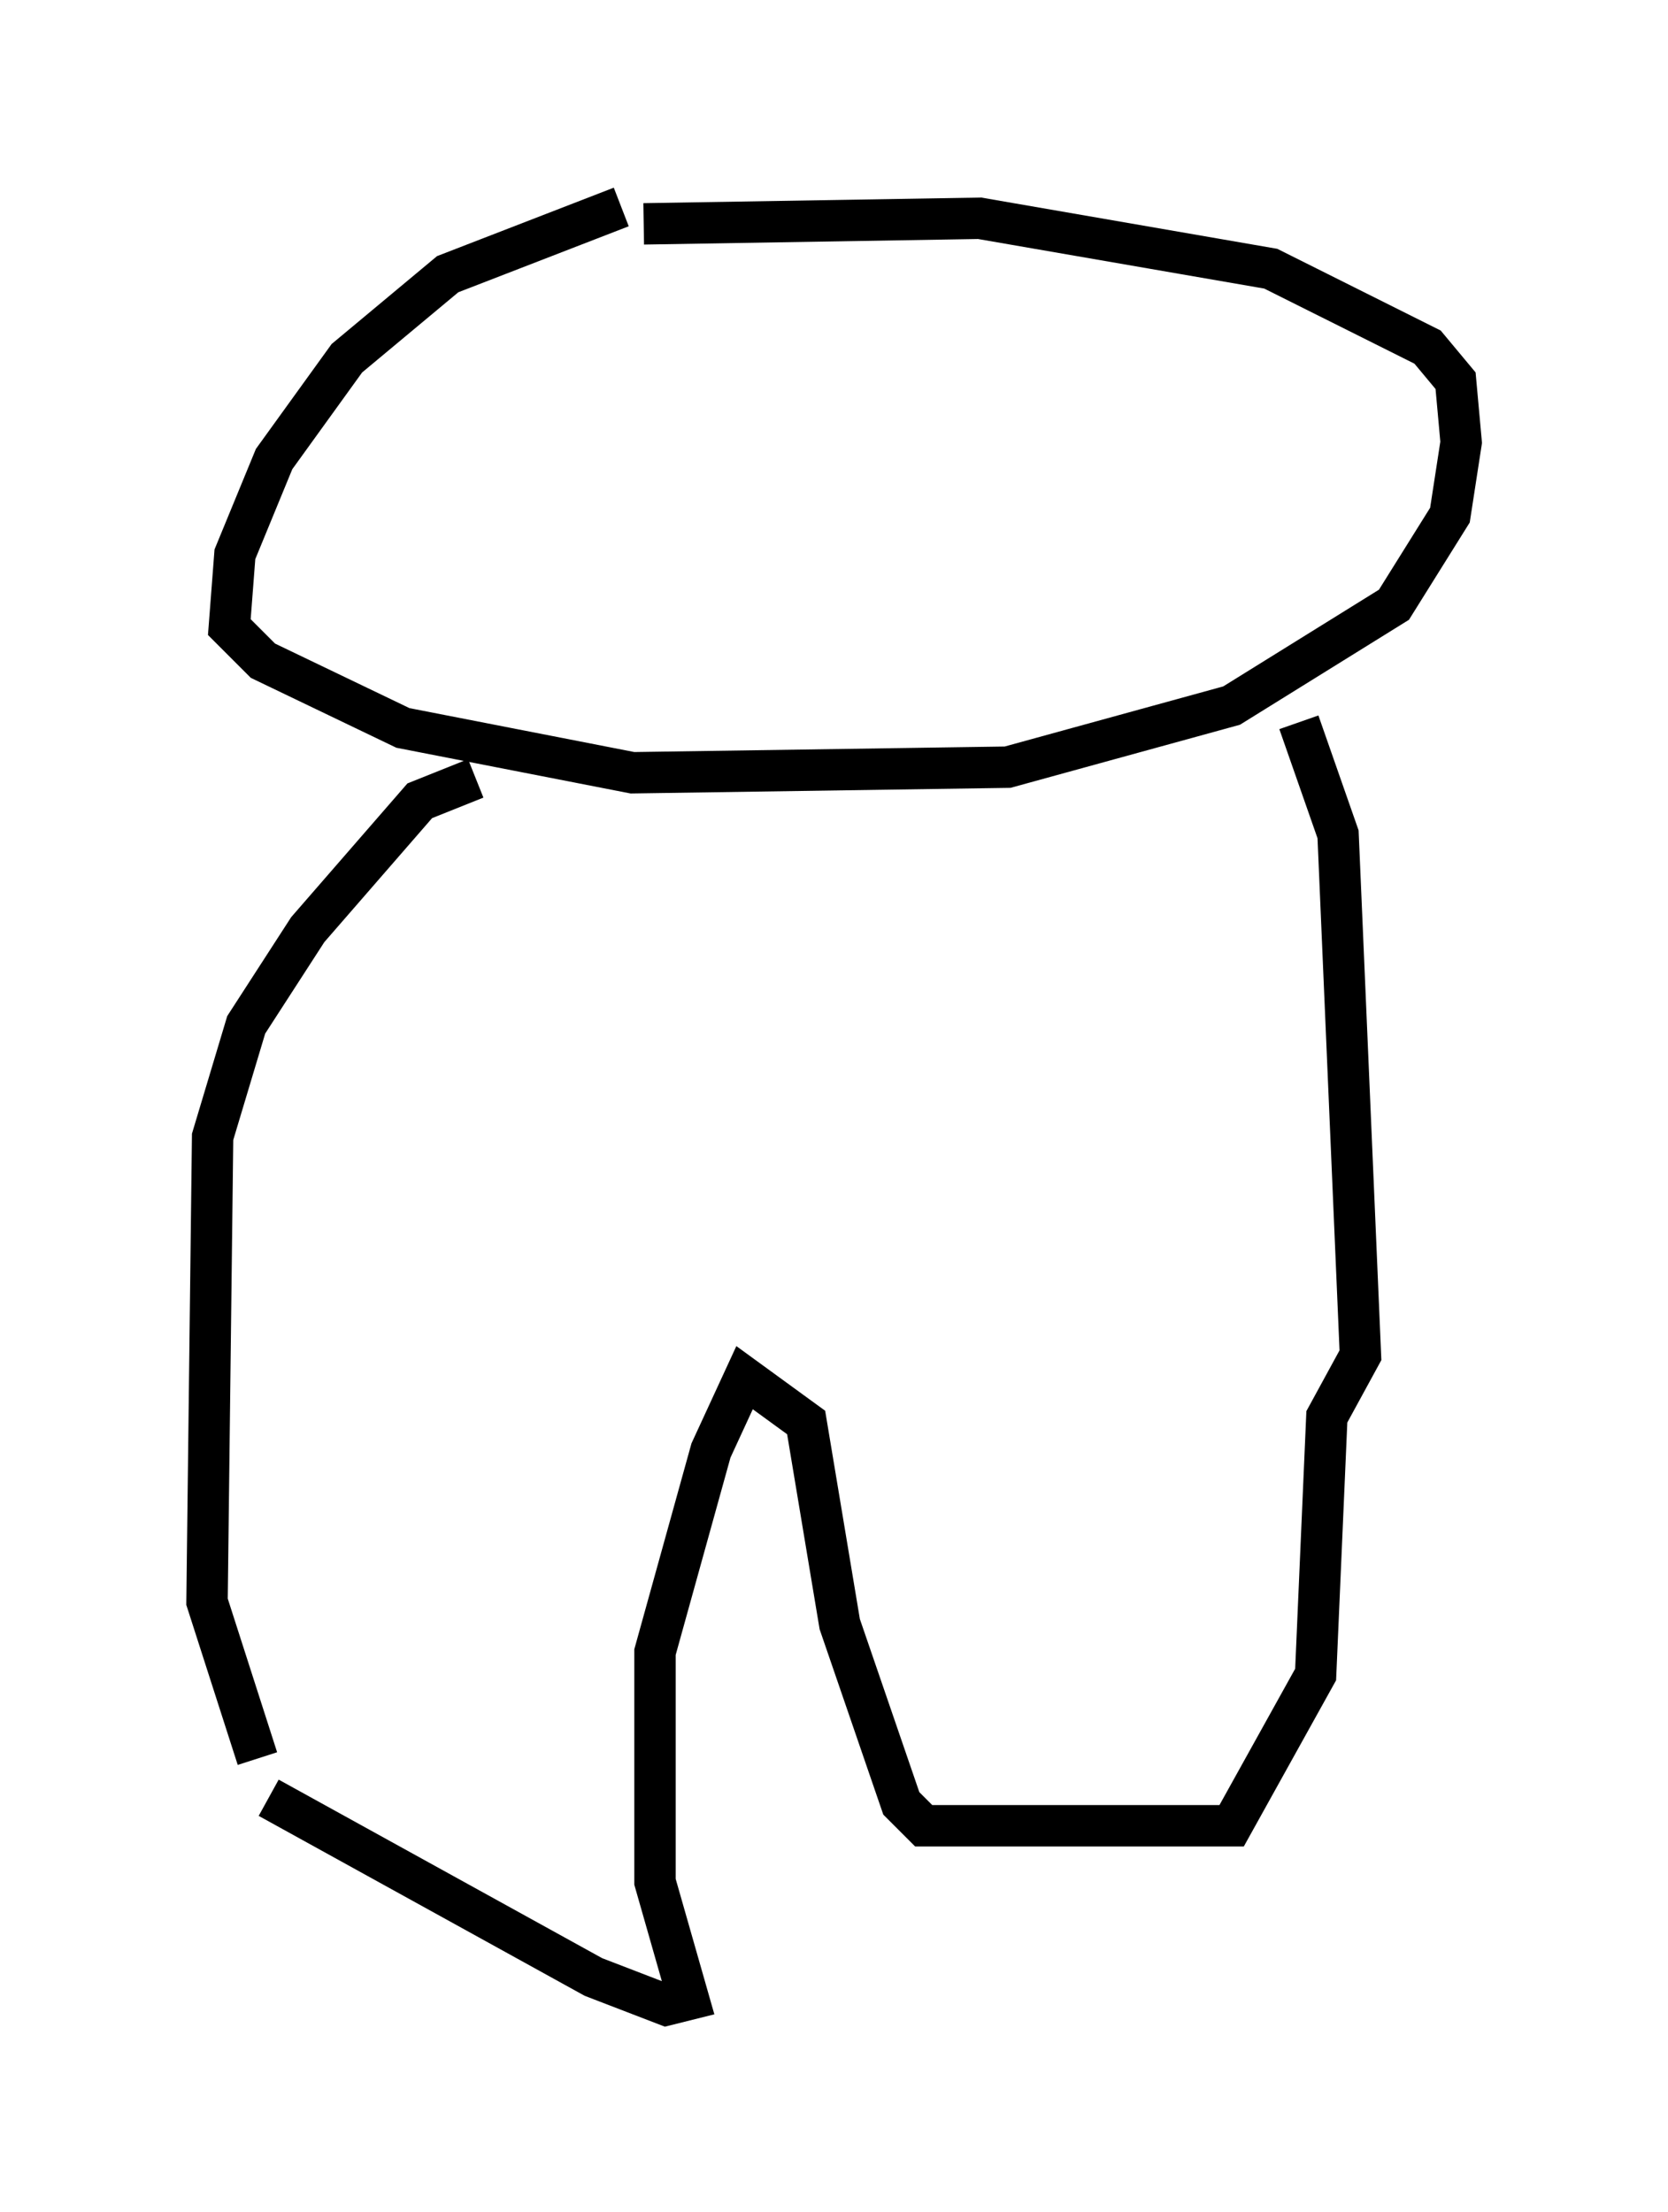 <?xml version="1.0" encoding="utf-8" ?>
<svg baseProfile="full" height="53.437" version="1.1" width="40.311" xmlns="http://www.w3.org/2000/svg" xmlns:ev="http://www.w3.org/2001/xml-events" xmlns:xlink="http://www.w3.org/1999/xlink"><defs /><rect fill="white" height="53.437" width="40.311" x="0" y="0" /><path d="M19.073, 5.541 m-4.059, -0.541 l-4.195, 1.624 -2.436, 2.03 l-1.759, 2.436 -0.947, 2.3 l-0.135, 1.759 0.812, 0.812 l3.383, 1.624 5.548, 1.083 l9.066, -0.135 5.413, -1.488 l3.924, -2.436 1.353, -2.165 l0.271, -1.759 -0.135, -1.488 l-0.677, -0.812 -3.789, -1.894 l-7.036, -1.218 -8.119, 0.135 m-4.059, 13.396 l-1.353, 0.541 -2.706, 3.112 l-1.488, 2.3 -0.812, 2.706 l-0.135, 11.231 1.218, 3.789 m25.169, -25.034 l0.947, 2.706 0.541, 12.584 l-0.812, 1.488 -0.271, 6.225 l-2.03, 3.654 -7.442, 0.0 l-0.541, -0.541 -1.488, -4.33 l-0.812, -4.871 -1.488, -1.083 l-0.812, 1.759 -1.353, 4.871 l0.0, 5.548 0.812, 2.842 l-0.541, 0.135 -1.759, -0.677 l-7.848, -4.33 " fill="none" stroke="black" stroke-width="1" /></svg>